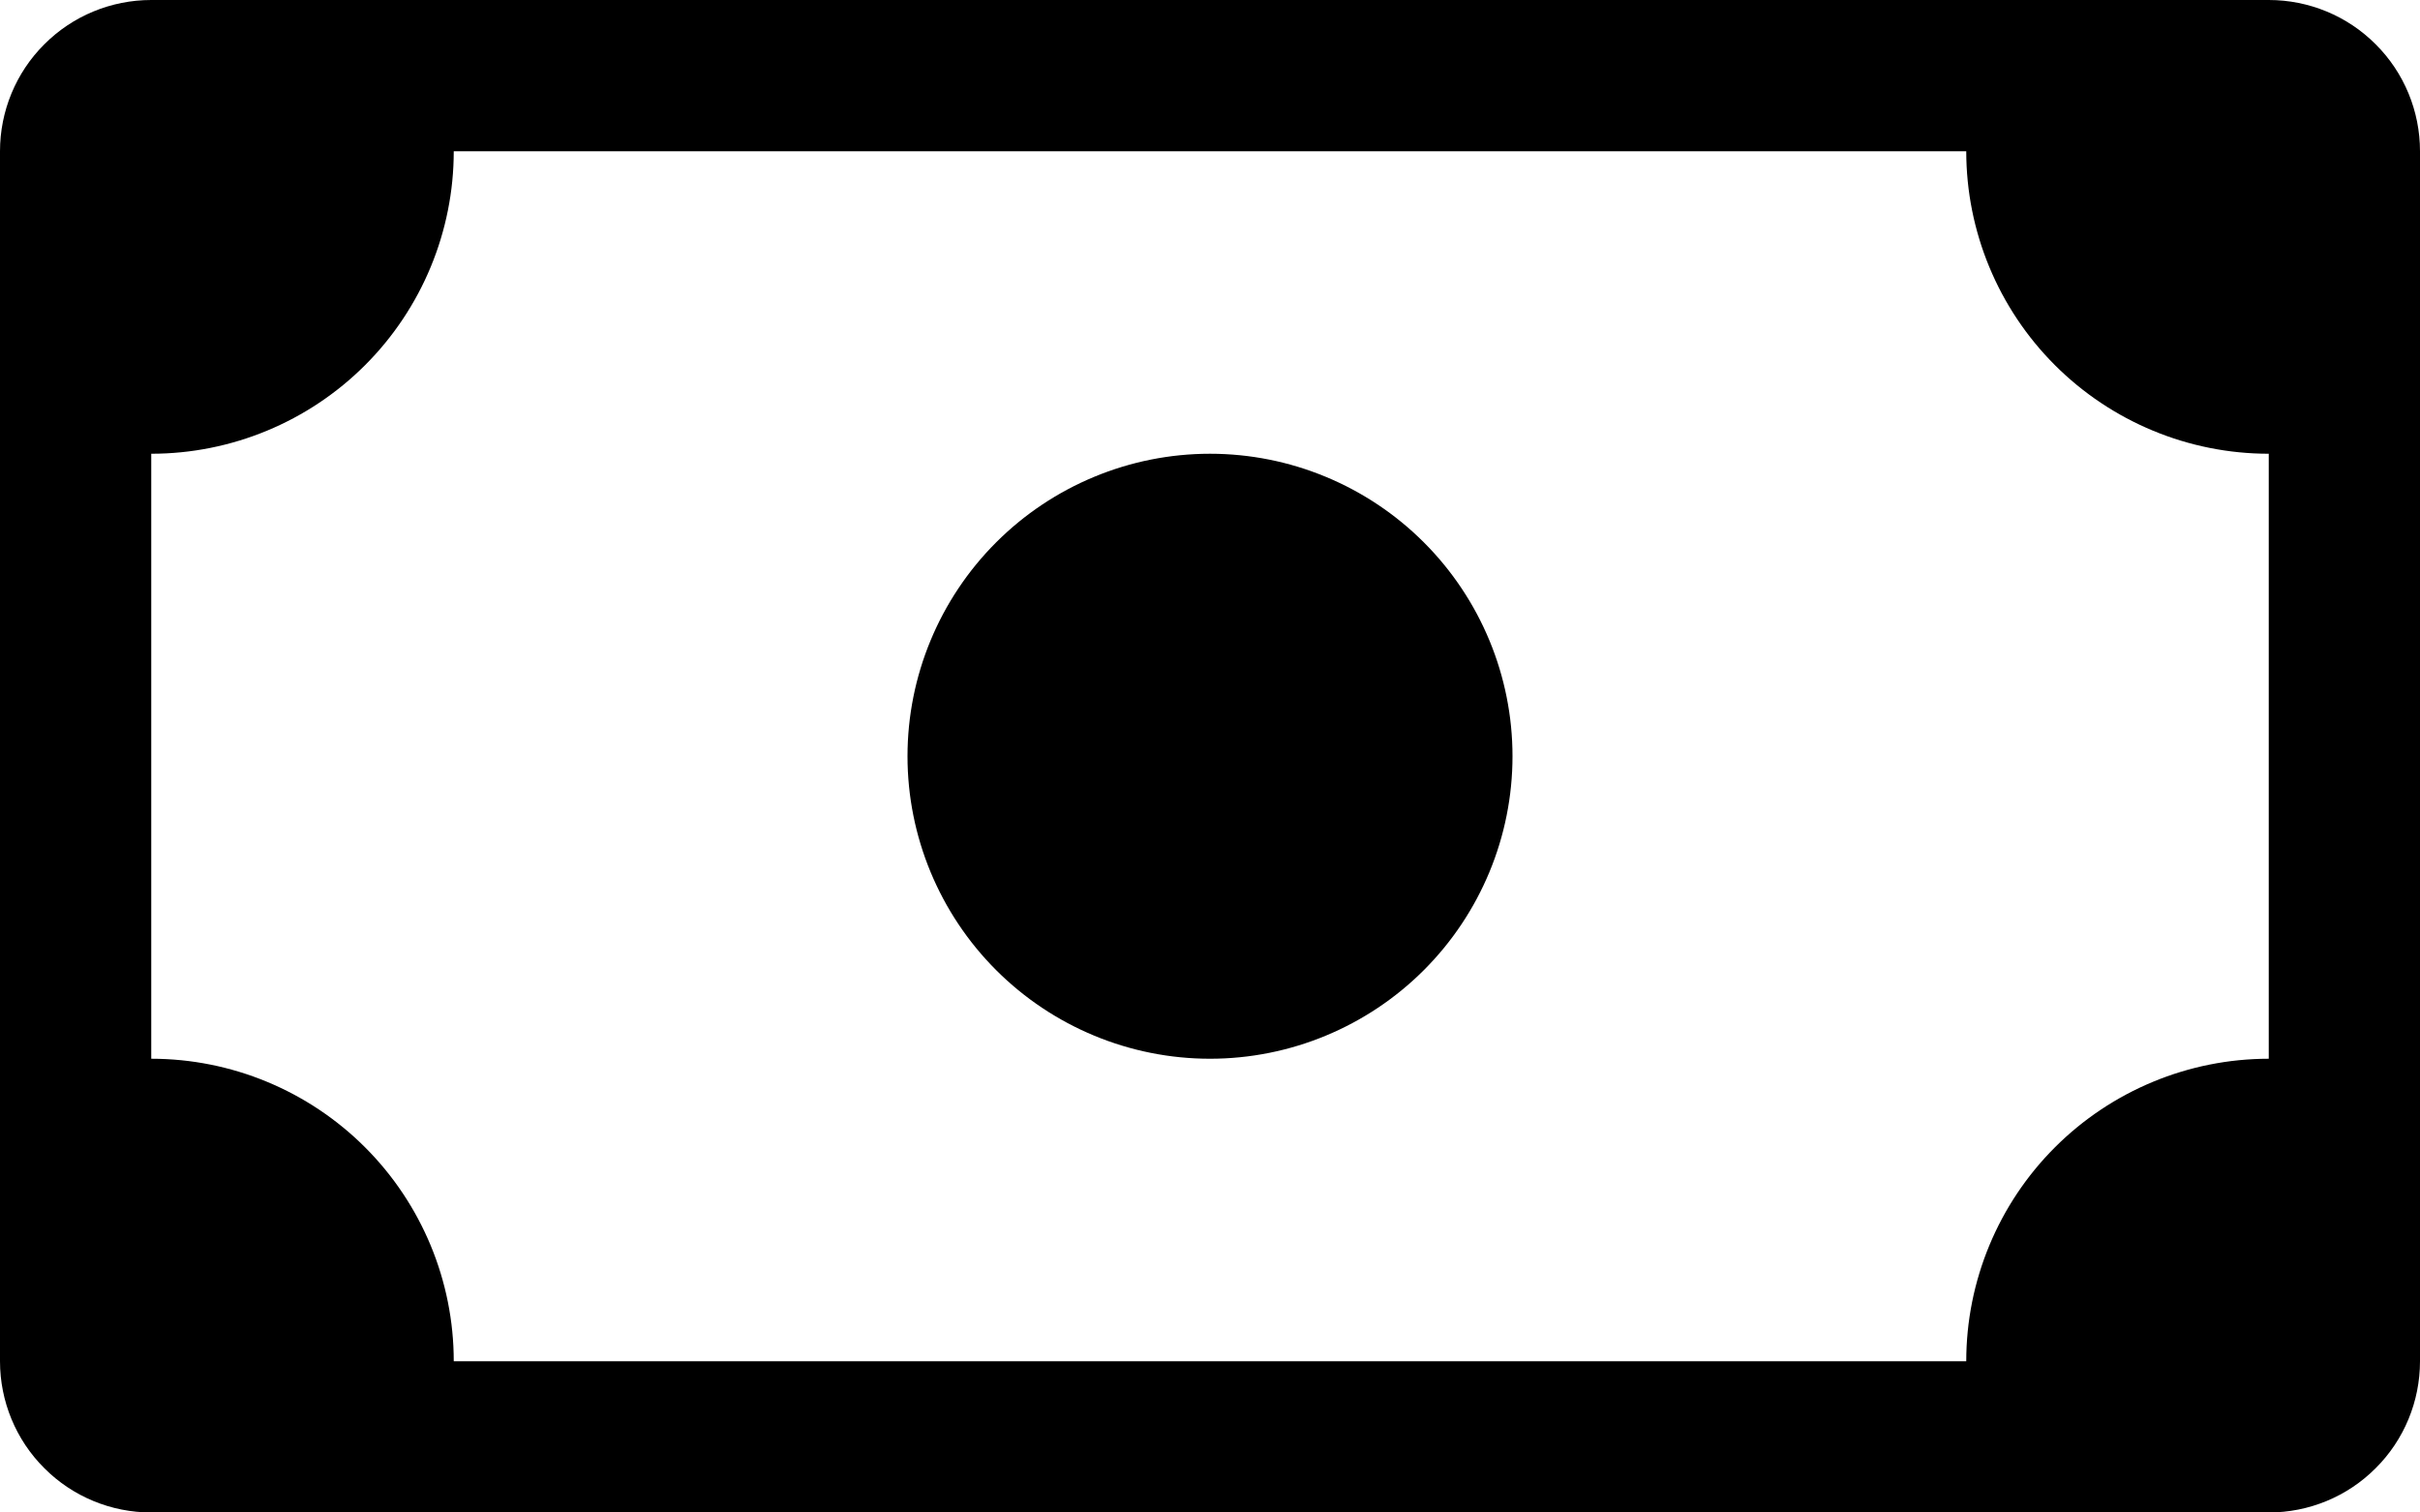 <svg width="16" height="10" viewBox="0 0 16 10" fill="none" xmlns="http://www.w3.org/2000/svg">
<path d="M8 7C8.53 7 9.039 6.789 9.414 6.414C9.789 6.039 10 5.53 10 5C10 4.47 9.789 3.961 9.414 3.586C9.039 3.211 8.53 3 8 3C7.47 3 6.961 3.211 6.586 3.586C6.211 3.961 6 4.47 6 5C6 5.53 6.211 6.039 6.586 6.414C6.961 6.789 7.47 7 8 7Z" fill="black"/>
<path d="M0 1C0 0.735 0.105 0.48 0.293 0.293C0.48 0.105 0.735 0 1 0H15C15.265 0 15.52 0.105 15.707 0.293C15.895 0.48 16 0.735 16 1V9C16 9.265 15.895 9.52 15.707 9.707C15.52 9.895 15.265 10 15 10H1C0.735 10 0.48 9.895 0.293 9.707C0.105 9.52 0 9.265 0 9V1ZM3 1C3 1.53 2.789 2.039 2.414 2.414C2.039 2.789 1.53 3 1 3V7C1.53 7 2.039 7.211 2.414 7.586C2.789 7.961 3 8.47 3 9H13C13 8.47 13.211 7.961 13.586 7.586C13.961 7.211 14.47 7 15 7V3C14.47 3 13.961 2.789 13.586 2.414C13.211 2.039 13 1.53 13 1H3Z" fill="black"/>
</svg>
